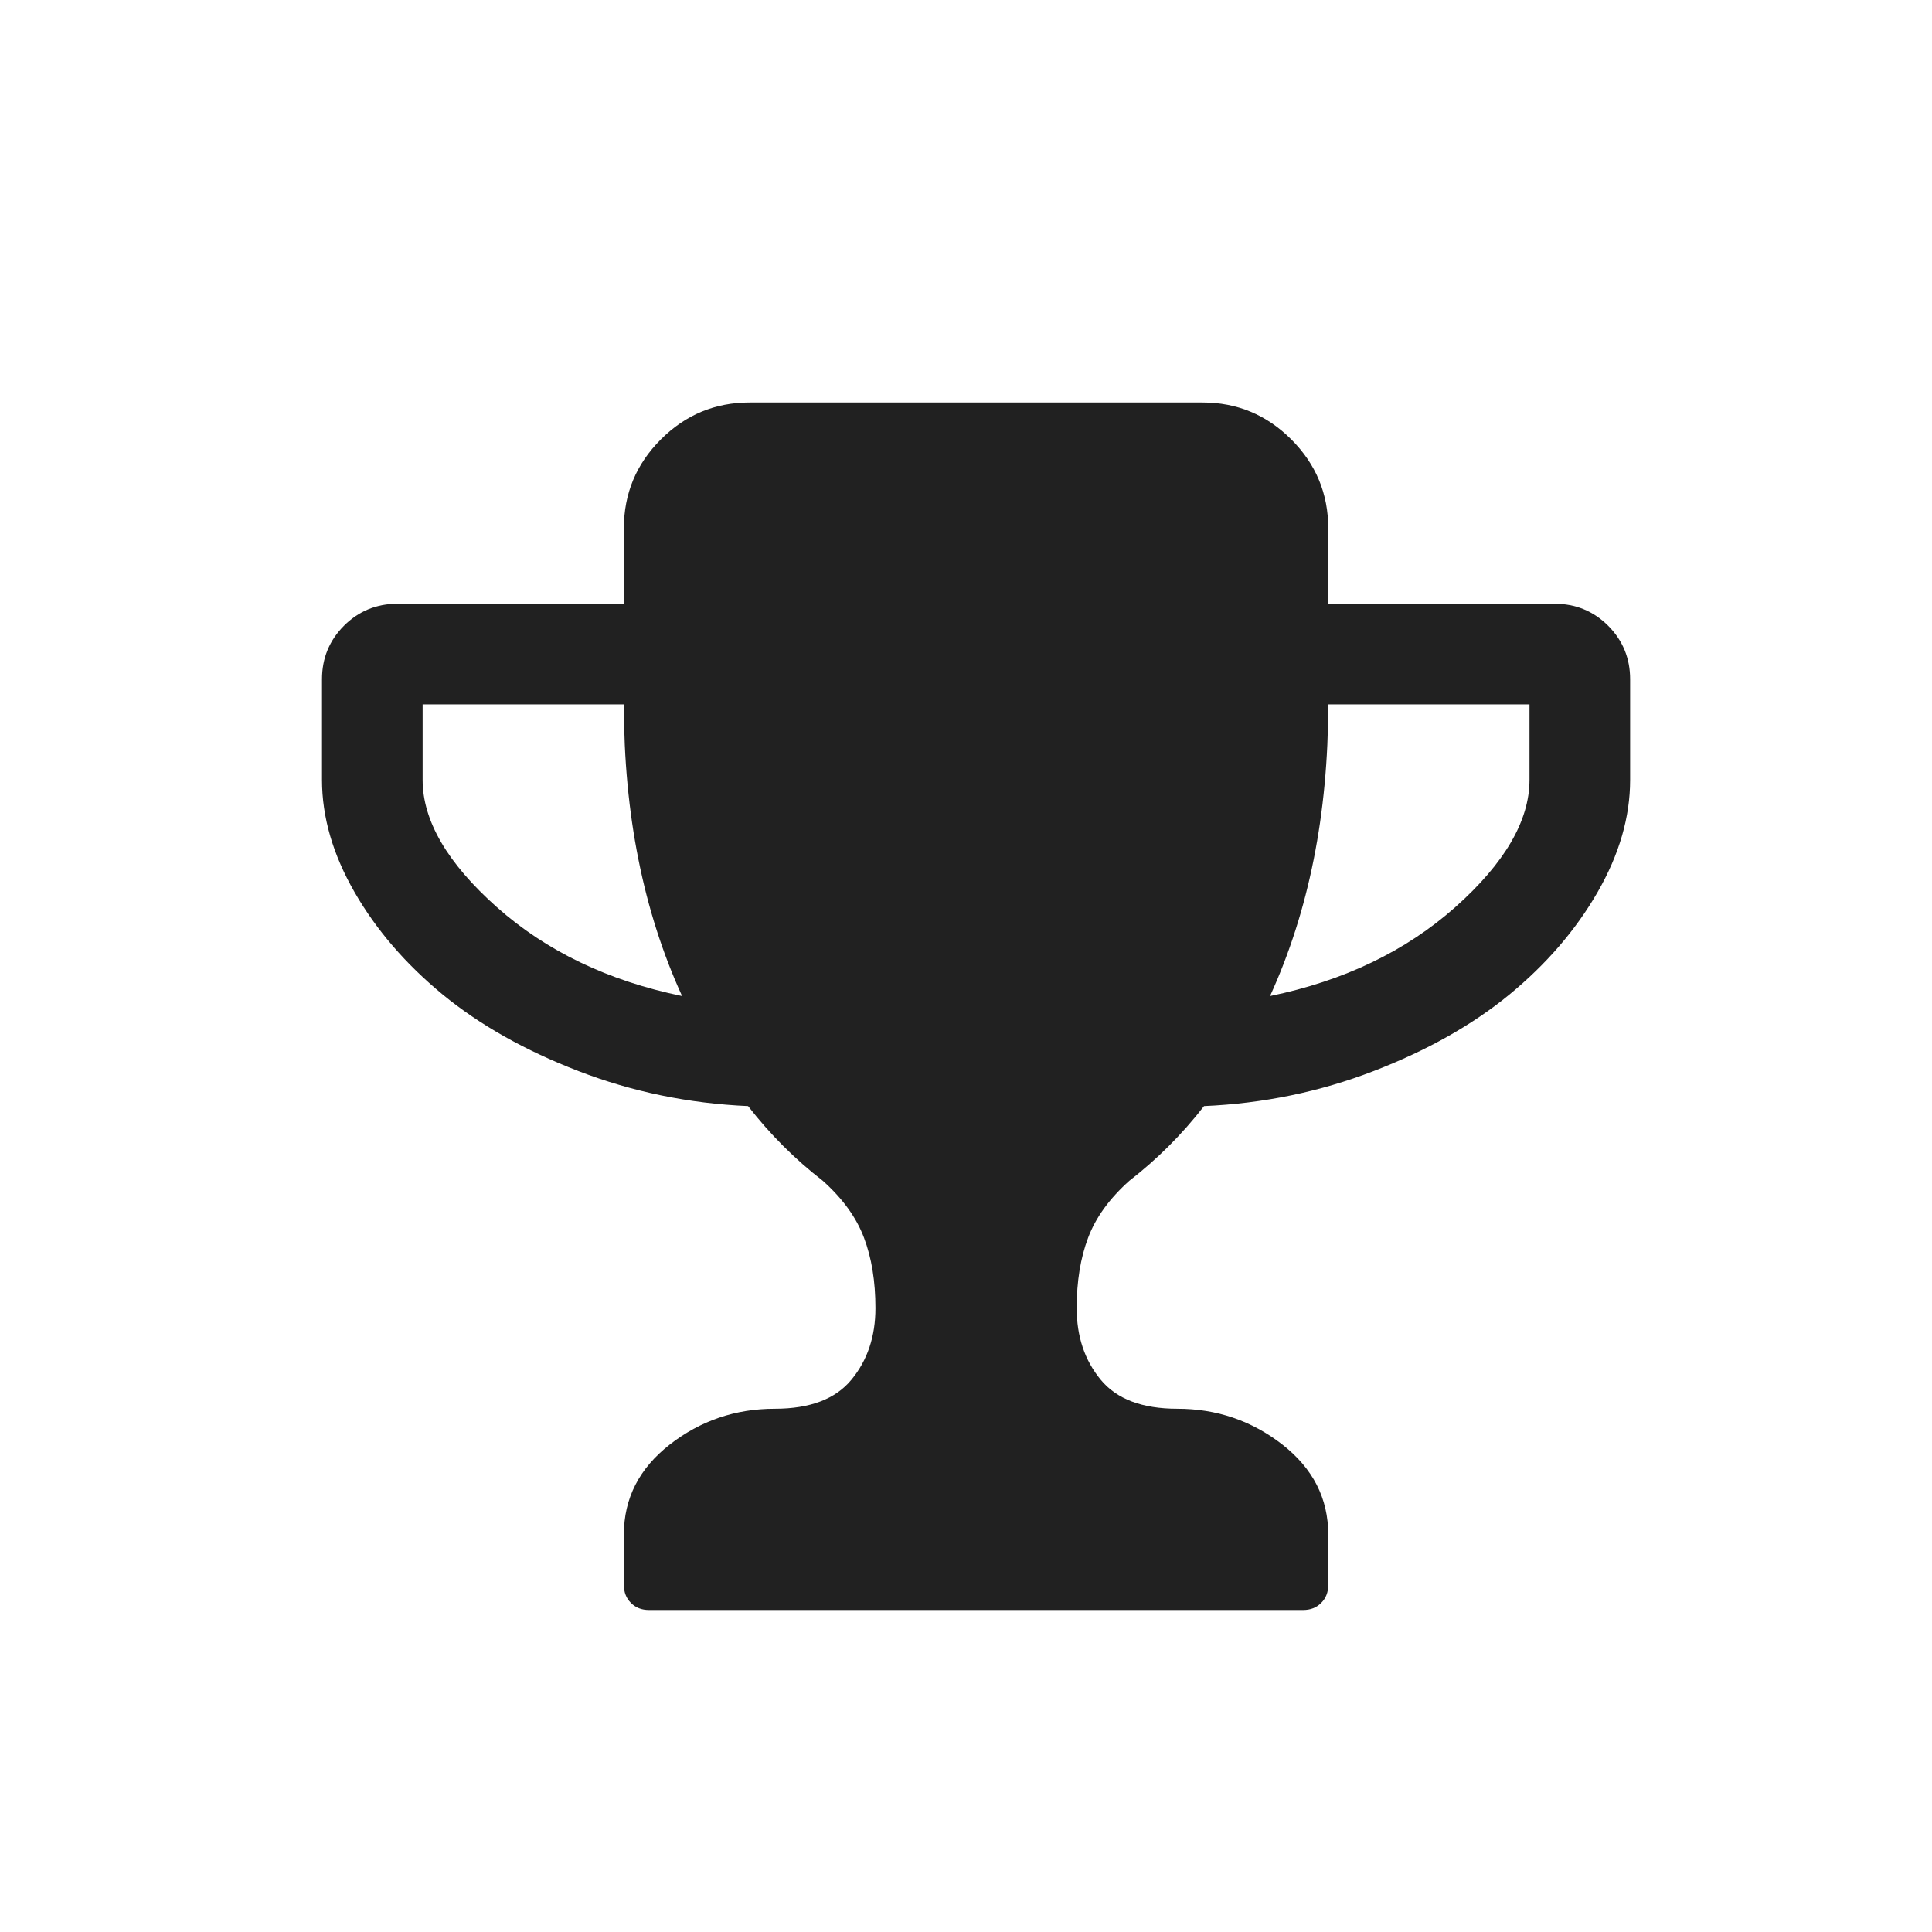 <svg width="24" height="24" viewBox="0 0 24 24" fill="none" xmlns="http://www.w3.org/2000/svg">
<path fill-rule="evenodd" clip-rule="evenodd" d="M20.25 9.688V8.438C20.25 8.177 20.159 7.956 19.977 7.773C19.794 7.591 19.573 7.5 19.312 7.5H16.5V6.562C16.5 6.133 16.347 5.765 16.041 5.459C15.735 5.153 15.367 5 14.938 5H9.312C8.883 5 8.515 5.153 8.209 5.459C7.903 5.765 7.75 6.133 7.75 6.562V7.5H4.938C4.677 7.5 4.456 7.591 4.273 7.773C4.091 7.956 4 8.177 4 8.438V9.688C4 10.15 4.135 10.615 4.405 11.084C4.675 11.553 5.04 11.976 5.499 12.354C5.958 12.731 6.521 13.049 7.188 13.306C7.856 13.563 8.557 13.708 9.293 13.74C9.566 14.092 9.876 14.401 10.221 14.668C10.468 14.889 10.639 15.125 10.733 15.376C10.828 15.627 10.875 15.918 10.875 16.25C10.875 16.602 10.776 16.898 10.577 17.139C10.379 17.38 10.061 17.5 9.625 17.5C9.137 17.5 8.702 17.648 8.321 17.944C7.94 18.241 7.75 18.613 7.75 19.062V19.688C7.75 19.779 7.779 19.854 7.838 19.912C7.896 19.971 7.971 20 8.062 20H16.188C16.279 20 16.354 19.971 16.412 19.912C16.471 19.854 16.5 19.779 16.5 19.688V19.062C16.5 18.613 16.31 18.241 15.929 17.944C15.548 17.648 15.113 17.5 14.625 17.5C14.189 17.5 13.871 17.38 13.673 17.139C13.474 16.898 13.375 16.602 13.375 16.25C13.375 15.918 13.422 15.627 13.517 15.376C13.611 15.125 13.782 14.889 14.029 14.668C14.374 14.401 14.684 14.092 14.957 13.74C15.693 13.708 16.394 13.563 17.061 13.306C17.729 13.049 18.292 12.731 18.751 12.354C19.21 11.976 19.575 11.553 19.845 11.084C20.115 10.615 20.25 10.15 20.25 9.688ZM8.473 12.373C7.991 11.318 7.75 10.111 7.75 8.75H5.25V9.688C5.25 10.195 5.558 10.723 6.173 11.27C6.788 11.816 7.555 12.184 8.473 12.373ZM19 9.688V8.75H16.5C16.5 10.111 16.259 11.318 15.777 12.373C16.695 12.184 17.462 11.816 18.077 11.27C18.692 10.723 19 10.195 19 9.688Z" fill="#212121"/>
</svg>
